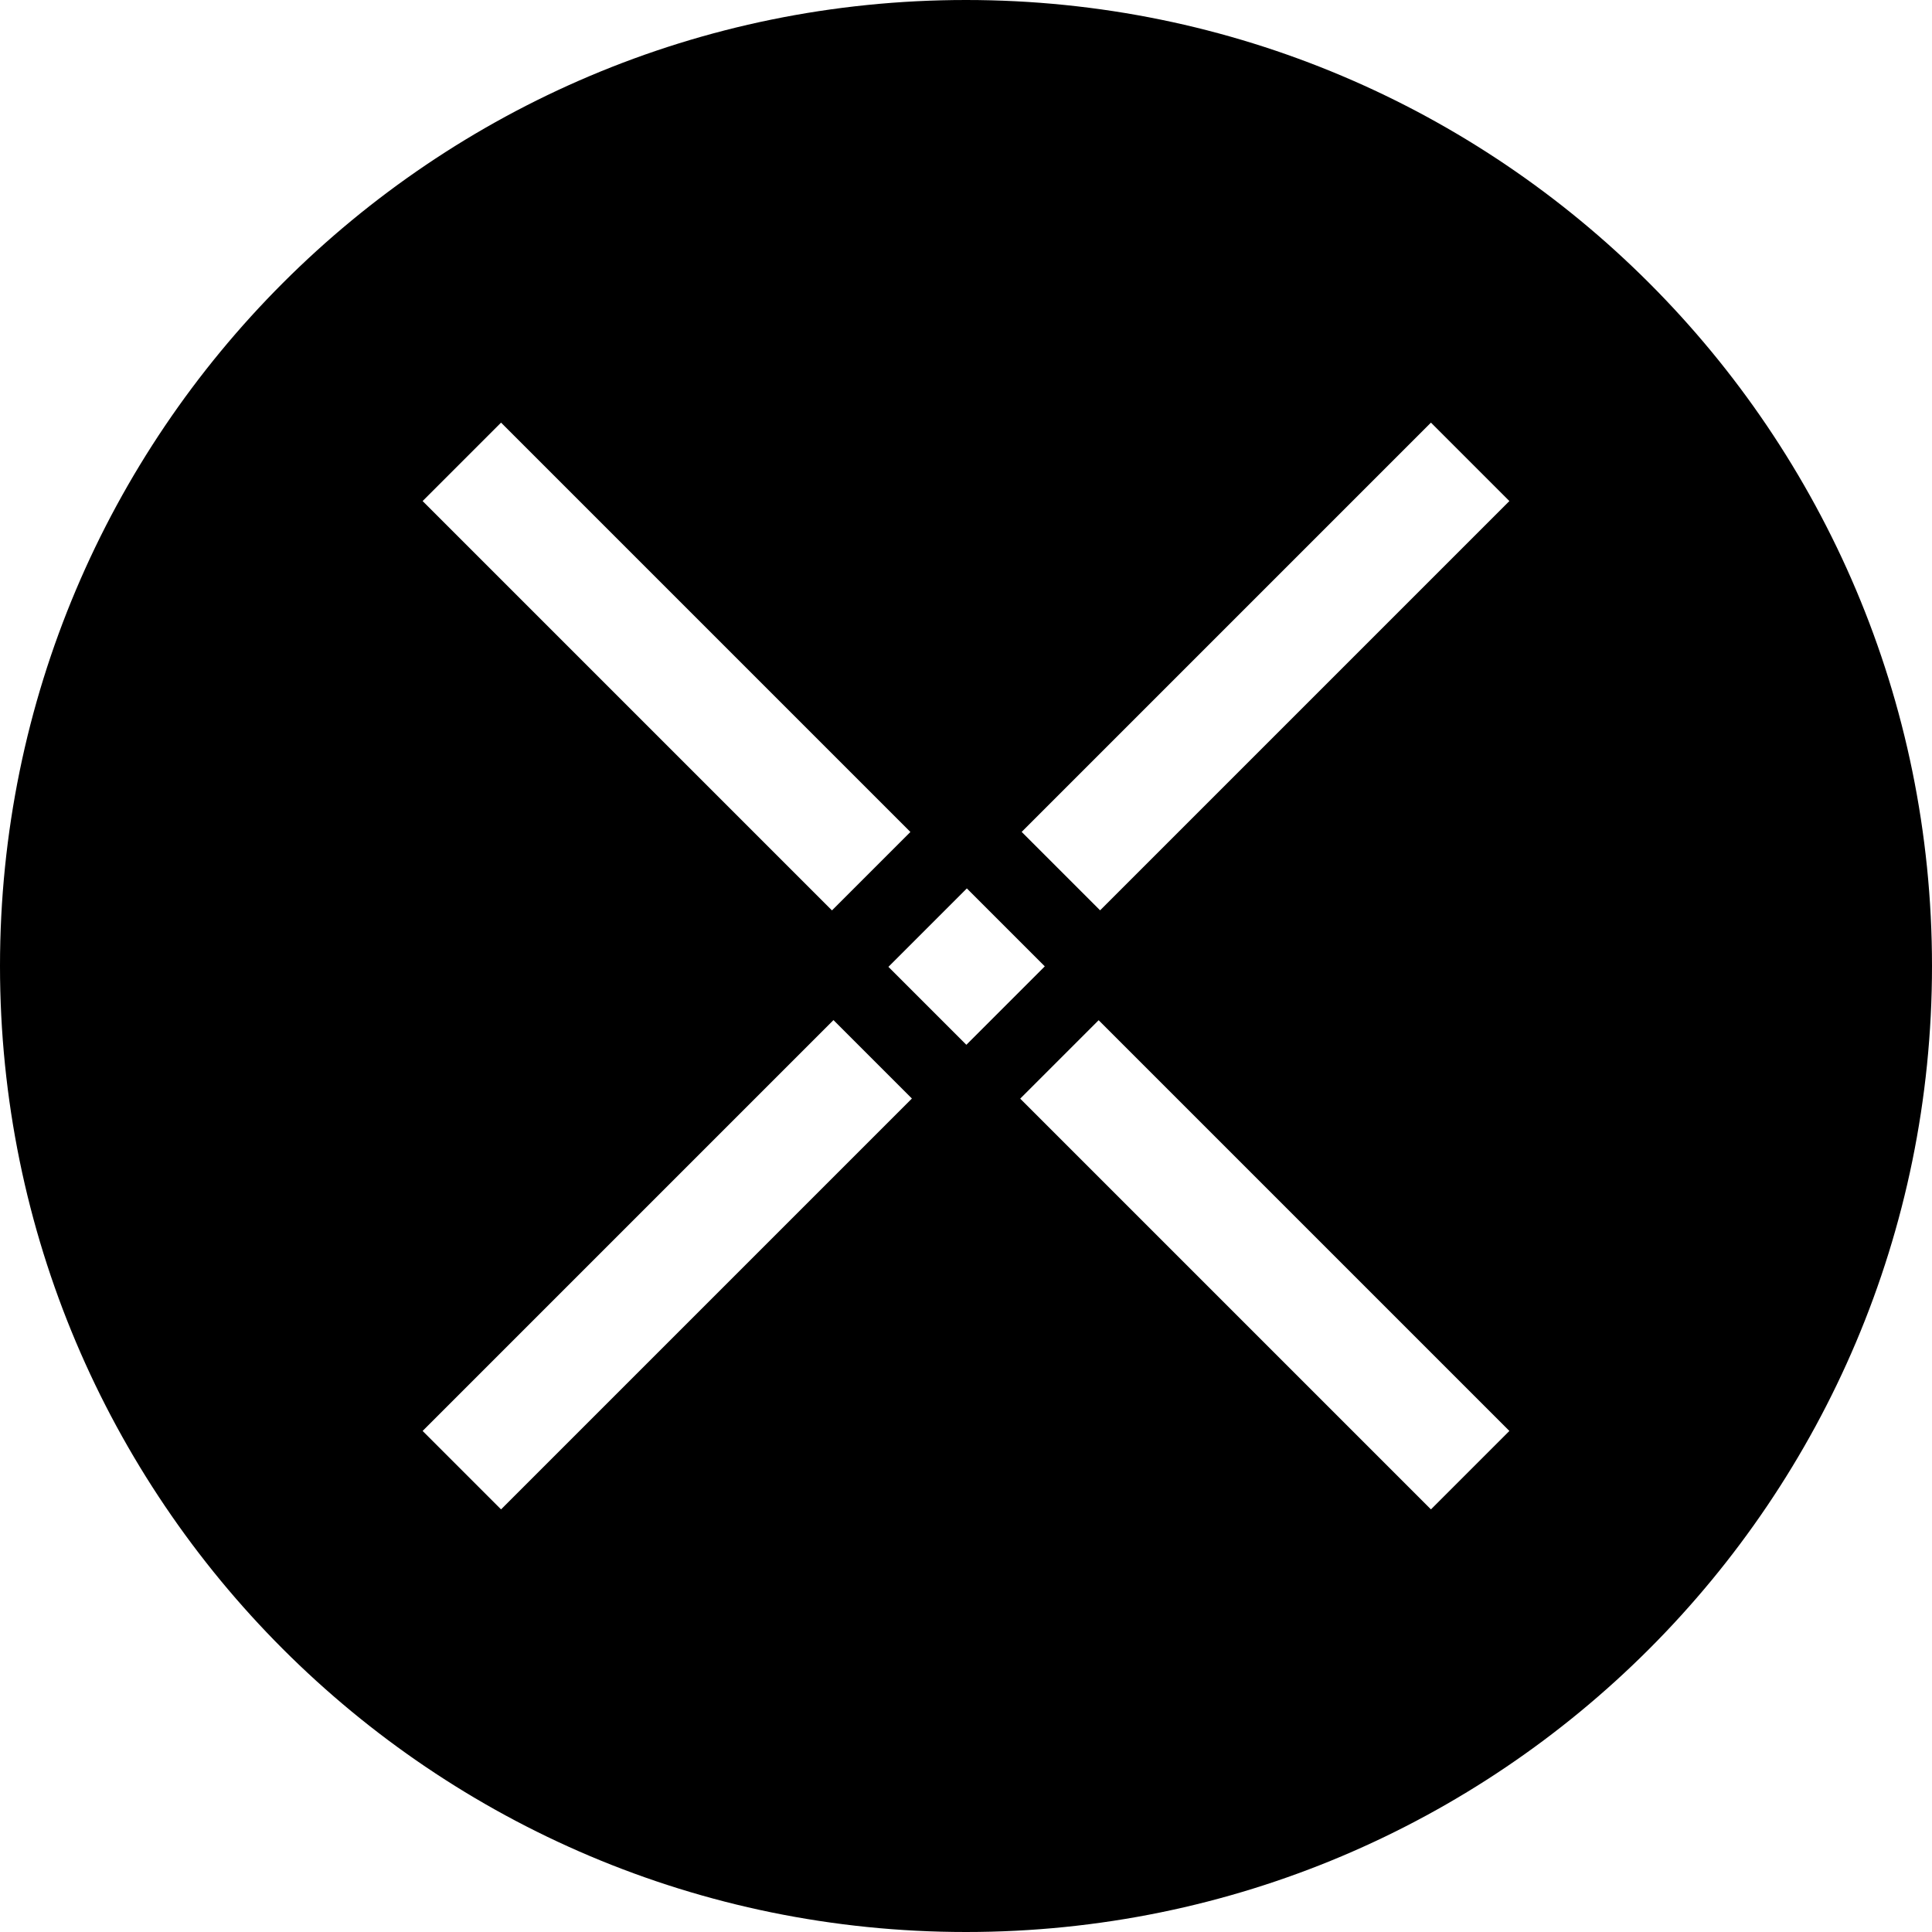 <?xml version="1.0" encoding="UTF-8"?>
<svg width="32px" height="32px" viewBox="0 0 32 32" version="1.1" xmlns="http://www.w3.org/2000/svg" xmlns:xlink="http://www.w3.org/1999/xlink">
    <!-- Generator: Sketch 51.1 (57501) - http://www.bohemiancoding.com/sketch -->
    <title>svg/black/npxs</title>
    <desc>Created with Sketch.</desc>
    <defs></defs>
    <g id="black/npxs" stroke="none" stroke-width="1" fill="none" fill-rule="evenodd">
        <path d="M18.221,15.078 L25,8.299 L23.701,7 L16.922,13.779 L18.221,15.078 Z M15.079,13.78 L8.299,7 L7,8.299 L13.78,15.079 L15.079,13.78 Z M13.805,16.896 L7,23.701 L8.299,25 L15.104,18.195 L13.805,16.896 Z M16.898,18.197 L23.701,25 L25,23.701 L18.197,16.898 L16.898,18.197 Z M16,32 C7.163,32 0,24.837 0,16 C0,7.163 7.163,0 16,0 C24.837,0 32,7.163 32,16 C32,24.837 24.837,32 16,32 Z M14.715,16.014 L16.006,17.305 L17.305,16.006 L16.014,14.715 L14.715,16.014 Z" id="Combined-Shape" fill="#000000" fill-rule="nonzero"></path>
    </g>
</svg>